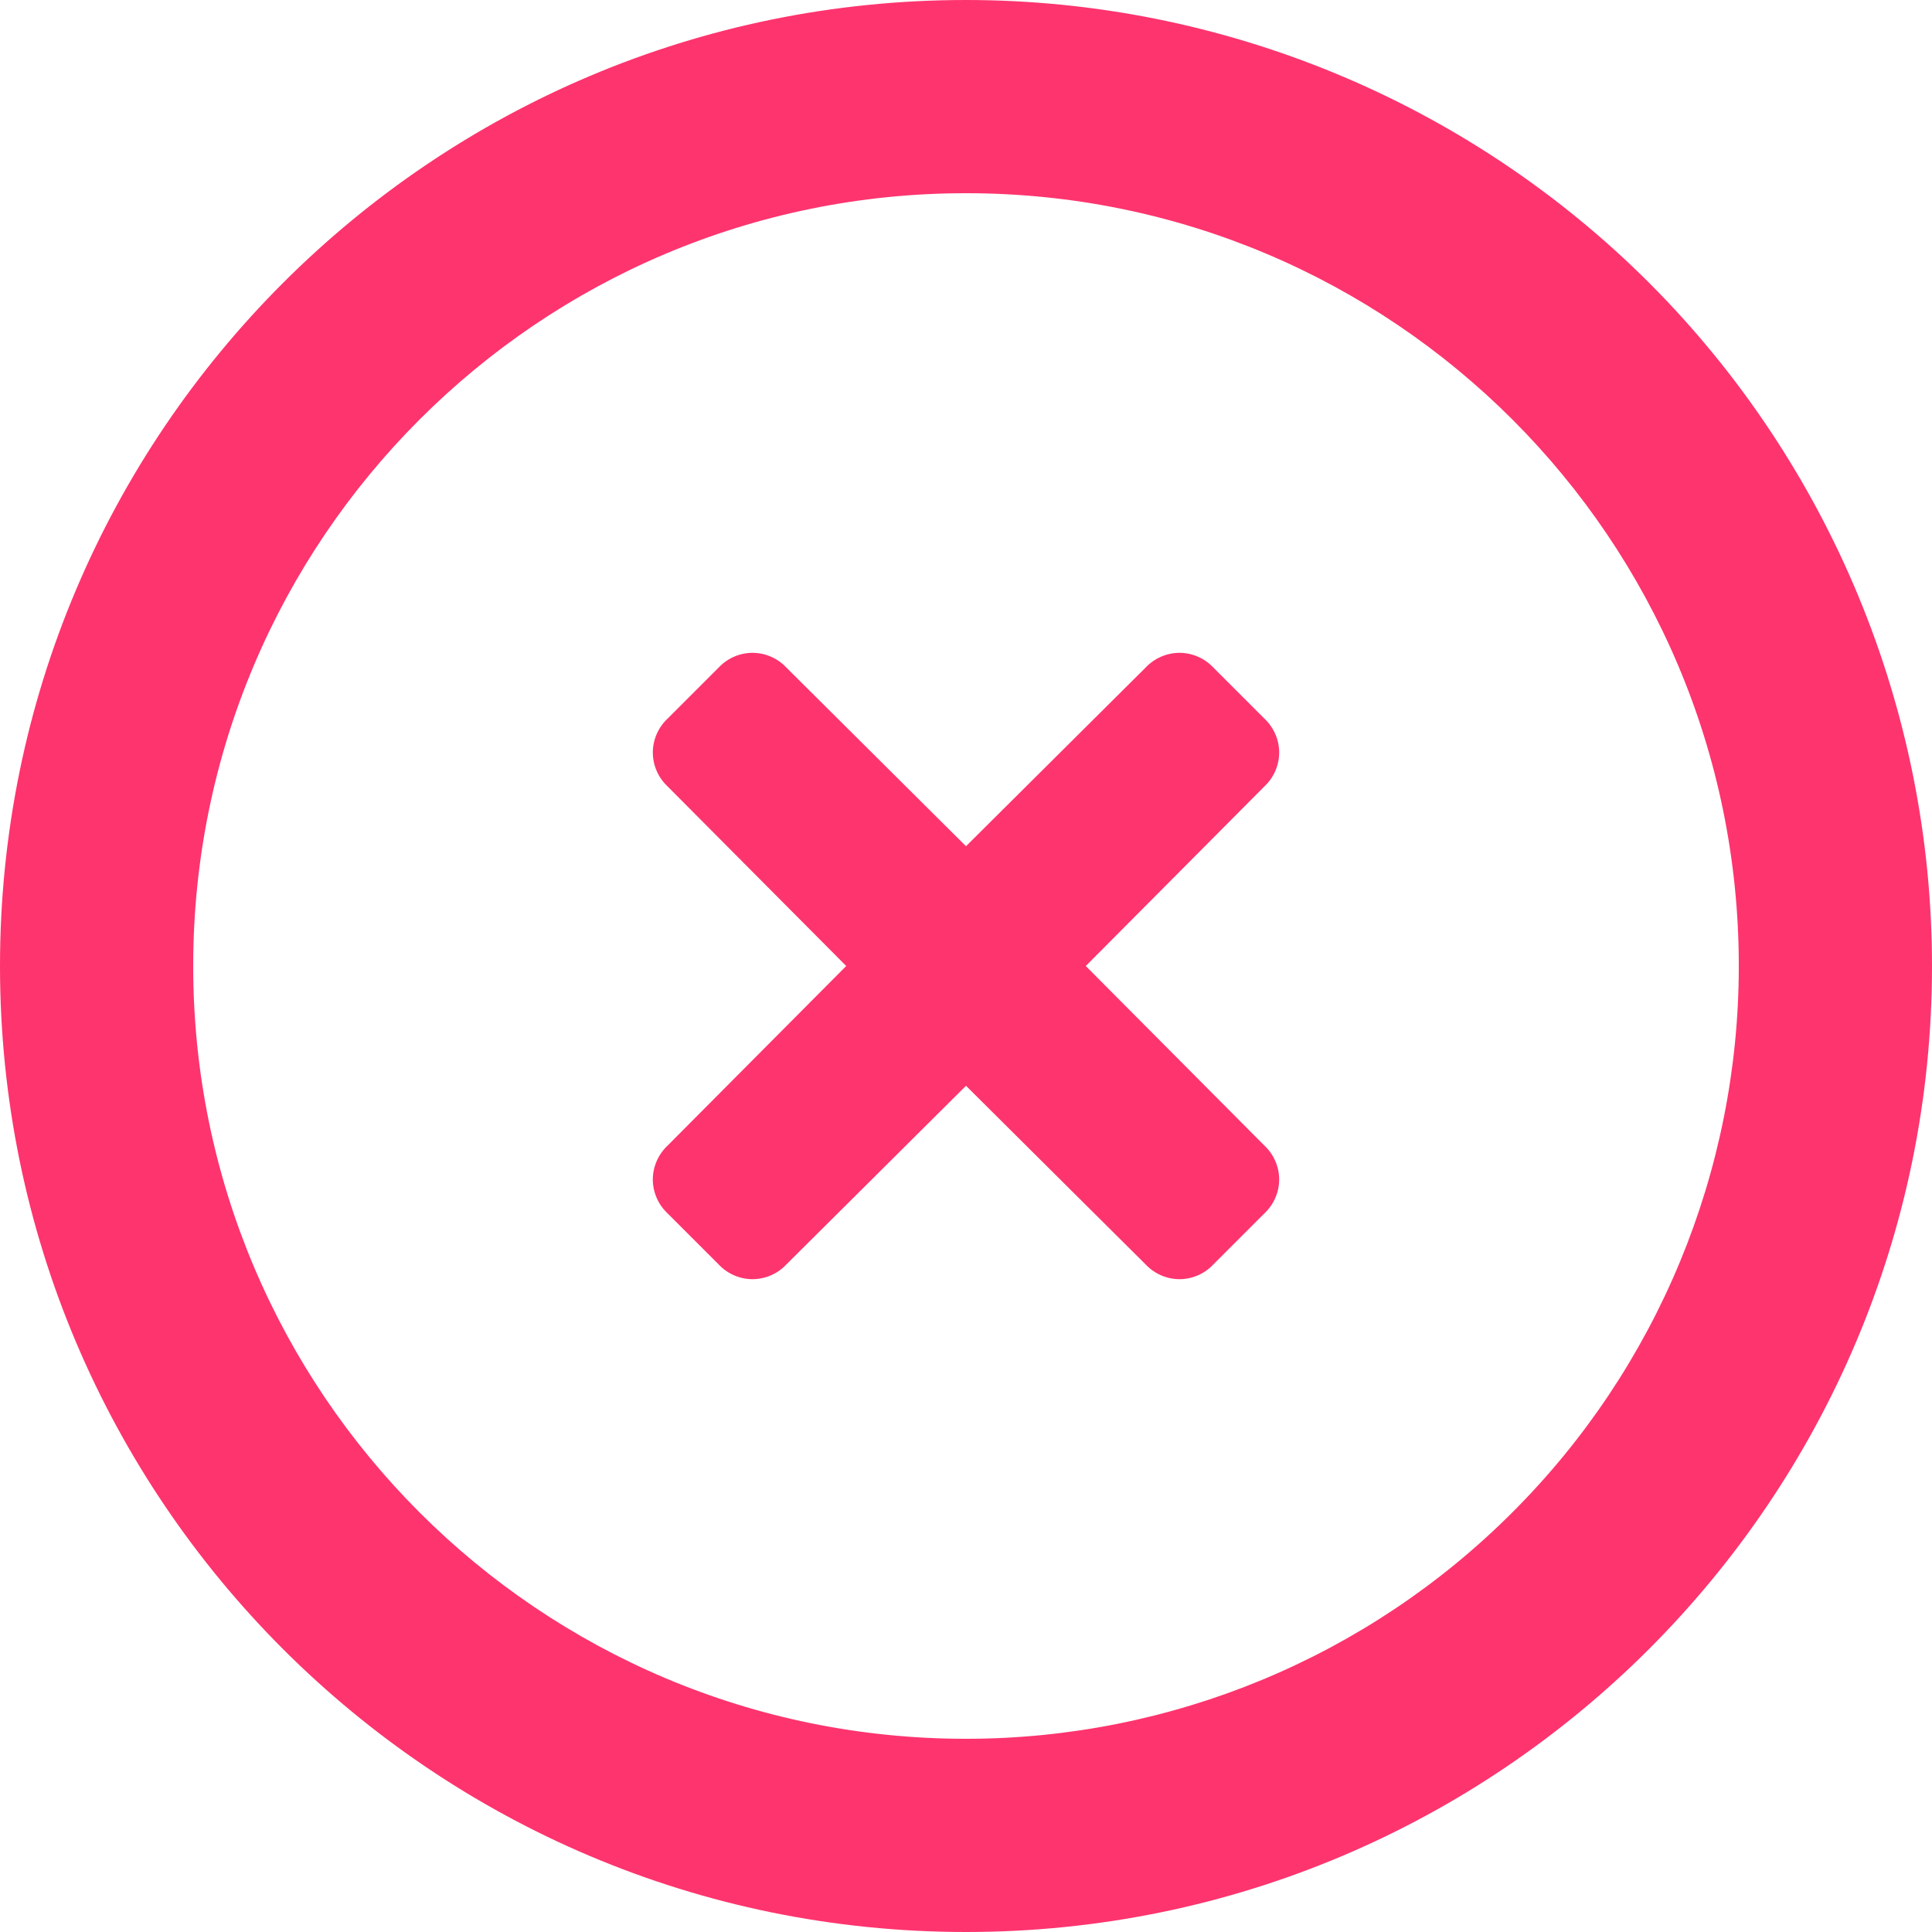<svg width="10" height="10" viewBox="0 0 10 10" fill="none" xmlns="http://www.w3.org/2000/svg">
<path fill-rule="evenodd" clip-rule="evenodd" d="M5 0C2.239 0 0 2.239 0 5C0 7.761 2.239 10 5 10C7.761 10 10 7.761 10 5C10 3.674 9.473 2.402 8.536 1.464C7.598 0.527 6.326 0 5 0ZM5 9C2.791 9 1 7.209 1 5C1 2.791 2.791 1 5 1C7.209 1 9 2.791 9 5C9 6.061 8.579 7.078 7.828 7.828C7.078 8.579 6.061 9 5 9ZM6.28 3.455L6.545 3.72C6.593 3.765 6.621 3.829 6.621 3.895C6.621 3.961 6.593 4.025 6.545 4.07L5.62 5L6.545 5.93C6.593 5.975 6.621 6.039 6.621 6.105C6.621 6.171 6.593 6.235 6.545 6.28L6.28 6.545C6.235 6.593 6.171 6.621 6.105 6.621C6.039 6.621 5.975 6.593 5.93 6.545L5 5.62L4.07 6.545C4.025 6.593 3.961 6.621 3.895 6.621C3.829 6.621 3.765 6.593 3.72 6.545L3.455 6.28C3.407 6.235 3.379 6.171 3.379 6.105C3.379 6.039 3.407 5.975 3.455 5.93L4.38 5L3.455 4.07C3.407 4.025 3.379 3.961 3.379 3.895C3.379 3.829 3.407 3.765 3.455 3.72L3.72 3.455C3.765 3.407 3.829 3.379 3.895 3.379C3.961 3.379 4.025 3.407 4.07 3.455L5 4.38L5.93 3.455C5.975 3.407 6.039 3.379 6.105 3.379C6.171 3.379 6.235 3.407 6.28 3.455Z" fill="#FE346E"/>
</svg>
